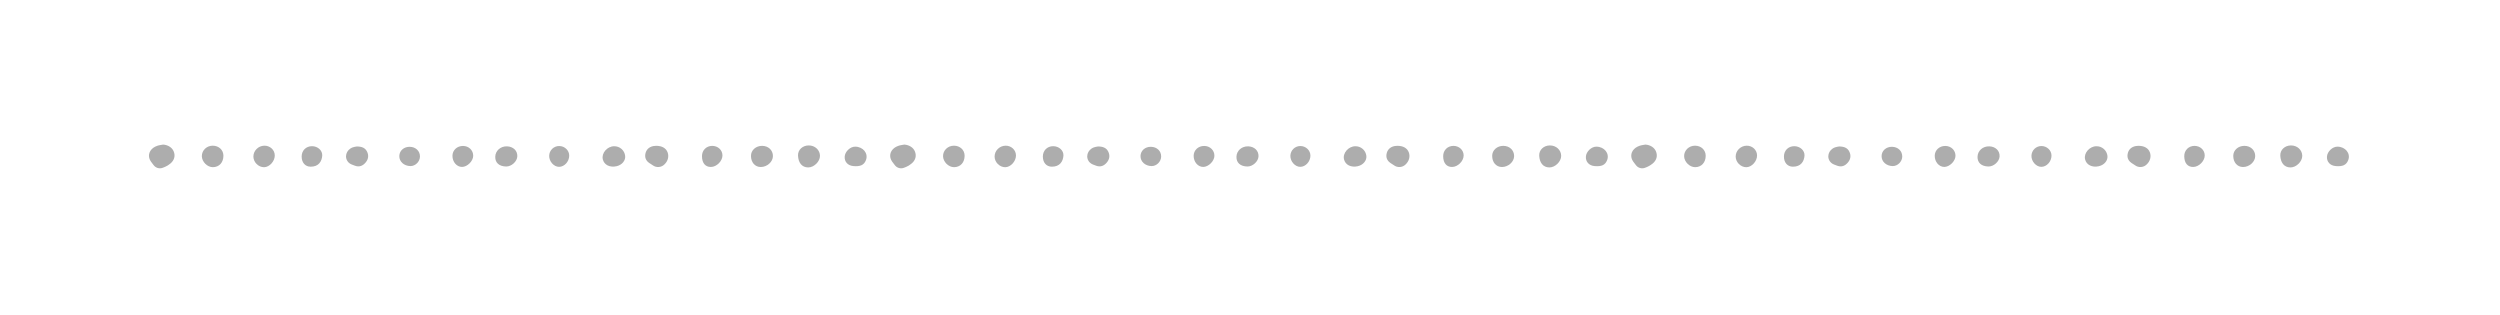 <svg xmlns="http://www.w3.org/2000/svg" xmlns:xlink="http://www.w3.org/1999/xlink" width="1729" zoomAndPan="magnify" viewBox="0 0 1296.75 163.5" height="218" preserveAspectRatio="xMidYMid meet" version="1.0"><defs><filter x="0%" y="0%" width="100%" height="100%" id="677d7a8409"><feColorMatrix values="0 0 0 0 1 0 0 0 0 1 0 0 0 0 1 0 0 0 1 0" color-interpolation-filters="sRGB"/></filter><mask id="a71eec8eb6"><g filter="url(#677d7a8409)"><rect x="-129.675" width="1556.1" fill="#000000" y="-16.35" height="196.2" fill-opacity="0.4"/></g></mask><clipPath id="323dbdbf6c"><path d="M 0.223 0.988 L 14 0.988 L 14 13.57 L 0.223 13.57 Z M 0.223 0.988 " clip-rule="nonzero"/></clipPath><clipPath id="d369835124"><rect x="0" width="373" y="0" height="14"/></clipPath><mask id="20424b9945"><g filter="url(#677d7a8409)"><rect x="-129.675" width="1556.1" fill="#000000" y="-16.35" height="196.2" fill-opacity="0.4"/></g></mask><clipPath id="1376f12828"><path d="M 0.727 0.988 L 14 0.988 L 14 13.57 L 0.727 13.57 Z M 0.727 0.988 " clip-rule="nonzero"/></clipPath><clipPath id="652a11ddcc"><rect x="0" width="374" y="0" height="14"/></clipPath><mask id="3d83780b08"><g filter="url(#677d7a8409)"><rect x="-129.675" width="1556.1" fill="#000000" y="-16.35" height="196.2" fill-opacity="0.4"/></g></mask><clipPath id="7b5e5b32a0"><path d="M 1 0.988 L 15 0.988 L 15 13.57 L 1 13.57 Z M 1 0.988 " clip-rule="nonzero"/></clipPath><clipPath id="999dfd8a51"><path d="M 361 2 L 373.77 2 L 373.77 13 L 361 13 Z M 361 2 " clip-rule="nonzero"/></clipPath><clipPath id="96089ae5bc"><rect x="0" width="374" y="0" height="14"/></clipPath></defs><g mask="url(#a71eec8eb6)"><g transform="matrix(1, 0, 0, 1, 77, 74)"><g clip-path="url(#d369835124)"><g clip-path="url(#323dbdbf6c)"><path fill="#323232" d="M 7.633 0.988 C 10.195 1.184 12.34 2.562 13.137 4.637 C 14 6.848 13.465 9.102 11.363 10.836 C 10.172 11.805 8.852 12.535 7.402 13.031 C 6.98 13.191 6.543 13.281 6.094 13.297 C 5.645 13.312 5.203 13.254 4.77 13.125 C 4.34 12.992 3.941 12.797 3.574 12.531 C 3.207 12.27 2.895 11.953 2.629 11.586 C 1.766 10.469 0.738 9.293 0.418 7.988 C -0.27 5.184 1.492 2.668 4.551 1.633 C 5.539 1.277 6.605 1.195 7.633 0.988 Z M 7.633 0.988 " fill-opacity="1" fill-rule="nonzero"/></g><path fill="#323232" d="M 263.281 1.633 C 266.383 1.617 268.465 2.852 269.277 5.012 C 270.094 7.172 269.441 9.605 267.609 11.316 C 267.211 11.703 266.758 12.012 266.25 12.238 C 265.742 12.465 265.215 12.594 264.66 12.629 C 264.105 12.668 263.562 12.605 263.031 12.449 C 262.5 12.293 262.008 12.047 261.562 11.715 C 261.223 11.457 260.863 11.223 260.492 11.008 C 258.379 9.852 257.418 8.172 257.707 6.094 C 258.027 3.785 259.539 2.23 261.906 1.762 C 262.363 1.691 262.82 1.648 263.281 1.633 Z M 263.281 1.633 " fill-opacity="1" fill-rule="nonzero"/><path fill="#323232" d="M 342.469 1.434 C 345.73 1.414 348.32 3.824 348.32 6.863 C 348.32 9.773 345.25 12.844 342.246 12.848 C 338.844 12.848 337.109 10.289 336.934 6.781 C 336.777 3.734 339.289 1.449 342.469 1.434 Z M 342.469 1.434 " fill-opacity="1" fill-rule="nonzero"/><path fill="#323232" d="M 318.305 1.652 C 321.531 1.652 323.93 3.91 323.918 6.949 C 323.918 9.922 320.91 12.621 317.617 12.629 C 314.625 12.629 312.531 10.25 312.535 6.848 C 312.535 3.914 315.051 1.652 318.305 1.652 Z M 318.305 1.652 " fill-opacity="1" fill-rule="nonzero"/><path fill="#323232" d="M 27.695 7.004 C 27.664 4.004 30.211 1.543 33.375 1.566 C 36.543 1.59 38.875 3.809 38.887 6.77 C 38.887 10.285 36.691 12.691 33.441 12.715 C 30.555 12.742 27.727 9.93 27.695 7.004 Z M 27.695 7.004 " fill-opacity="1" fill-rule="nonzero"/><path fill="#323232" d="M 241.543 1.855 C 241.895 1.848 242.238 1.871 242.582 1.93 C 242.926 1.984 243.262 2.074 243.59 2.191 C 243.918 2.312 244.23 2.457 244.531 2.637 C 244.832 2.812 245.113 3.016 245.375 3.246 C 245.637 3.477 245.875 3.727 246.094 4 C 246.309 4.273 246.496 4.566 246.66 4.875 C 246.824 5.184 246.957 5.504 247.059 5.84 C 247.16 6.172 247.234 6.516 247.273 6.859 C 247.539 9.289 245.637 11.57 242.812 12.215 C 239.312 13.008 236.367 11.535 235.676 8.648 C 234.895 5.434 237.973 1.875 241.543 1.855 Z M 241.543 1.855 " fill-opacity="1" fill-rule="nonzero"/><path fill="#323232" d="M 54.434 7.215 C 54.422 4.168 57.012 1.594 60.148 1.566 C 63.102 1.531 65.504 3.785 65.527 6.613 C 65.551 9.645 62.77 12.715 59.973 12.734 C 57.059 12.746 54.453 10.156 54.434 7.215 Z M 54.434 7.215 " fill-opacity="1" fill-rule="nonzero"/><path fill="#323232" d="M 185.5 12.367 C 181.871 12.281 179.789 10.383 179.891 7.266 C 179.988 4.148 182.645 1.812 185.992 1.91 C 189.203 2.008 191.434 4.164 191.332 7.078 C 191.242 9.762 188.297 12.438 185.5 12.367 Z M 185.5 12.367 " fill-opacity="1" fill-rule="nonzero"/><path fill="#323232" d="M 108.062 1.977 C 110.672 1.977 112.5 2.703 113.449 4.77 C 114.34 6.715 114.066 8.594 112.66 10.277 C 111.188 12.031 109.379 12.777 107.191 11.988 C 106.008 11.566 104.652 11.152 103.82 10.301 C 101.316 7.742 102.488 3.684 105.977 2.434 C 106.66 2.223 107.355 2.07 108.062 1.977 Z M 108.062 1.977 " fill-opacity="1" fill-rule="nonzero"/><path fill="#323232" d="M 292.43 1.664 C 295.383 1.664 297.703 3.809 297.738 6.574 C 297.77 9.531 294.715 12.598 291.723 12.605 C 288.844 12.605 287.145 10.582 287.117 7.047 C 287.086 3.973 289.355 1.672 292.43 1.664 Z M 292.43 1.664 " fill-opacity="1" fill-rule="nonzero"/><path fill="#323232" d="M 366.598 2.066 C 370.688 2.113 373.48 5.535 372.184 9.004 C 371.164 11.715 369.129 12.445 365.664 12.148 C 362.695 11.895 360.973 9.863 361.137 7.238 C 361.301 4.609 364.012 2.035 366.598 2.066 Z M 366.598 2.066 " fill-opacity="1" fill-rule="nonzero"/><path fill="#323232" d="M 163.172 1.699 C 166.156 1.699 168.473 3.953 168.453 6.805 C 168.434 9.559 165.387 12.586 162.652 12.586 C 159.914 12.586 157.648 9.984 157.688 6.785 C 157.719 3.879 160.09 1.688 163.172 1.699 Z M 163.172 1.699 " fill-opacity="1" fill-rule="nonzero"/><path fill="#323232" d="M 84.844 1.828 C 87.797 1.828 90.312 4.031 90.137 6.738 C 89.949 9.629 88.332 12.52 84.074 12.461 C 81.293 12.43 79.457 10.328 79.469 7.172 C 79.48 4.062 81.742 1.82 84.844 1.828 Z M 84.844 1.828 " fill-opacity="1" fill-rule="nonzero"/><path fill="#323232" d="M 213.043 1.742 C 215.91 1.742 218.277 4.02 218.254 6.762 C 218.23 9.824 215.738 12.539 212.977 12.539 C 210.297 12.539 207.793 9.738 207.855 6.805 C 207.859 6.465 207.902 6.133 207.973 5.805 C 208.043 5.477 208.148 5.16 208.281 4.852 C 208.414 4.543 208.578 4.25 208.77 3.973 C 208.961 3.695 209.176 3.441 209.414 3.207 C 209.656 2.973 209.918 2.762 210.199 2.578 C 210.48 2.395 210.773 2.242 211.086 2.117 C 211.398 1.992 211.719 1.895 212.047 1.832 C 212.375 1.77 212.711 1.742 213.043 1.742 Z M 213.043 1.742 " fill-opacity="1" fill-rule="nonzero"/><path fill="#323232" d="M 135.512 2.145 C 138.605 2.176 140.863 4.316 140.836 7.191 C 140.816 9.836 138.453 12.188 135.863 12.145 C 132.551 12.082 130.066 9.832 130.125 6.941 C 130.172 4.168 132.484 2.105 135.512 2.145 Z M 135.512 2.145 " fill-opacity="1" fill-rule="nonzero"/></g></g></g><g mask="url(#20424b9945)"><g transform="matrix(1, 0, 0, 1, 461, 74)"><g clip-path="url(#652a11ddcc)"><g clip-path="url(#1376f12828)"><path fill="#323232" d="M 8.09 0.988 C 10.652 1.184 12.801 2.562 13.594 4.637 C 14.457 6.848 13.922 9.102 11.824 10.836 C 10.633 11.805 9.312 12.535 7.859 13.031 C 7.438 13.191 7.004 13.281 6.555 13.297 C 6.102 13.312 5.66 13.254 5.23 13.125 C 4.797 12.992 4.398 12.797 4.031 12.531 C 3.668 12.27 3.352 11.953 3.09 11.586 C 2.227 10.469 1.199 9.293 0.879 7.988 C 0.191 5.184 1.949 2.668 5.012 1.633 C 5.996 1.277 7.062 1.195 8.09 0.988 Z M 8.09 0.988 " fill-opacity="1" fill-rule="nonzero"/></g><path fill="#323232" d="M 263.742 1.633 C 266.844 1.617 268.926 2.852 269.738 5.012 C 270.555 7.172 269.898 9.605 268.07 11.316 C 267.672 11.703 267.219 12.012 266.711 12.238 C 266.203 12.465 265.672 12.594 265.117 12.629 C 264.566 12.668 264.023 12.605 263.488 12.449 C 262.957 12.293 262.469 12.047 262.023 11.715 C 261.68 11.457 261.324 11.223 260.953 11.008 C 258.84 9.852 257.879 8.172 258.164 6.094 C 258.488 3.785 259.996 2.23 262.367 1.762 C 262.82 1.691 263.281 1.648 263.742 1.633 Z M 263.742 1.633 " fill-opacity="1" fill-rule="nonzero"/><path fill="#323232" d="M 342.93 1.434 C 346.188 1.414 348.781 3.824 348.781 6.863 C 348.781 9.773 345.711 12.844 342.707 12.848 C 339.301 12.848 337.57 10.289 337.391 6.781 C 337.238 3.734 339.75 1.449 342.93 1.434 Z M 342.93 1.434 " fill-opacity="1" fill-rule="nonzero"/><path fill="#323232" d="M 318.762 1.652 C 321.988 1.652 324.391 3.91 324.375 6.949 C 324.375 9.922 321.371 12.621 318.078 12.629 C 315.086 12.629 312.988 10.25 312.992 6.848 C 312.996 3.914 315.512 1.652 318.762 1.652 Z M 318.762 1.652 " fill-opacity="1" fill-rule="nonzero"/><path fill="#323232" d="M 28.156 7.004 C 28.121 4.004 30.668 1.543 33.836 1.566 C 37.004 1.59 39.336 3.809 39.348 6.77 C 39.348 10.285 37.152 12.691 33.902 12.715 C 31.016 12.742 28.188 9.93 28.156 7.004 Z M 28.156 7.004 " fill-opacity="1" fill-rule="nonzero"/><path fill="#323232" d="M 242.004 1.855 C 242.352 1.848 242.699 1.871 243.043 1.93 C 243.387 1.984 243.719 2.074 244.047 2.191 C 244.375 2.312 244.688 2.457 244.988 2.637 C 245.289 2.812 245.57 3.016 245.832 3.246 C 246.098 3.477 246.336 3.727 246.551 4 C 246.77 4.273 246.957 4.566 247.121 4.875 C 247.281 5.184 247.414 5.504 247.52 5.84 C 247.621 6.172 247.691 6.516 247.734 6.859 C 247.996 9.289 246.098 11.57 243.273 12.215 C 239.773 13.008 236.824 11.535 236.133 8.648 C 235.355 5.434 238.43 1.875 242.004 1.855 Z M 242.004 1.855 " fill-opacity="1" fill-rule="nonzero"/><path fill="#323232" d="M 54.895 7.215 C 54.879 4.168 57.473 1.594 60.609 1.566 C 63.559 1.531 65.965 3.785 65.988 6.613 C 66.012 9.645 63.23 12.715 60.434 12.734 C 57.516 12.746 54.91 10.156 54.895 7.215 Z M 54.895 7.215 " fill-opacity="1" fill-rule="nonzero"/><path fill="#323232" d="M 185.957 12.367 C 182.332 12.281 180.246 10.383 180.348 7.266 C 180.449 4.148 183.102 1.812 186.453 1.91 C 189.66 2.008 191.891 4.164 191.793 7.078 C 191.703 9.762 188.754 12.438 185.957 12.367 Z M 185.957 12.367 " fill-opacity="1" fill-rule="nonzero"/><path fill="#323232" d="M 108.52 1.977 C 111.133 1.977 112.961 2.703 113.906 4.77 C 114.801 6.715 114.523 8.594 113.117 10.277 C 111.648 12.031 109.84 12.777 107.648 11.988 C 106.465 11.566 105.113 11.152 104.281 10.301 C 101.777 7.742 102.949 3.684 106.438 2.434 C 107.117 2.223 107.812 2.07 108.52 1.977 Z M 108.52 1.977 " fill-opacity="1" fill-rule="nonzero"/><path fill="#323232" d="M 292.891 1.664 C 295.84 1.664 298.16 3.809 298.195 6.574 C 298.23 9.531 295.172 12.598 292.184 12.605 C 289.305 12.605 287.605 10.582 287.574 7.047 C 287.547 3.973 289.816 1.672 292.891 1.664 Z M 292.891 1.664 " fill-opacity="1" fill-rule="nonzero"/><path fill="#323232" d="M 367.059 2.066 C 371.148 2.113 373.941 5.535 372.641 9.004 C 371.625 11.715 369.586 12.445 366.121 12.148 C 363.156 11.895 361.434 9.863 361.598 7.238 C 361.762 4.609 364.469 2.035 367.059 2.066 Z M 367.059 2.066 " fill-opacity="1" fill-rule="nonzero"/><path fill="#323232" d="M 163.629 1.699 C 166.617 1.699 168.934 3.953 168.914 6.805 C 168.895 9.559 165.848 12.586 163.109 12.586 C 160.371 12.586 158.109 9.984 158.148 6.785 C 158.18 3.879 160.547 1.688 163.629 1.699 Z M 163.629 1.699 " fill-opacity="1" fill-rule="nonzero"/><path fill="#323232" d="M 85.305 1.828 C 88.254 1.828 90.773 4.031 90.598 6.738 C 90.406 9.629 88.789 12.52 84.535 12.461 C 81.75 12.43 79.914 10.328 79.93 7.172 C 79.941 4.062 82.199 1.82 85.305 1.828 Z M 85.305 1.828 " fill-opacity="1" fill-rule="nonzero"/><path fill="#323232" d="M 213.504 1.742 C 216.367 1.742 218.738 4.02 218.715 6.762 C 218.688 9.824 216.199 12.539 213.434 12.539 C 210.754 12.539 208.254 9.738 208.312 6.805 C 208.32 6.465 208.359 6.133 208.434 5.805 C 208.504 5.477 208.605 5.16 208.742 4.852 C 208.875 4.543 209.035 4.25 209.227 3.973 C 209.418 3.695 209.633 3.441 209.875 3.207 C 210.117 2.973 210.375 2.762 210.656 2.578 C 210.938 2.395 211.234 2.242 211.547 2.117 C 211.855 1.992 212.176 1.895 212.508 1.832 C 212.836 1.77 213.168 1.742 213.504 1.742 Z M 213.504 1.742 " fill-opacity="1" fill-rule="nonzero"/><path fill="#323232" d="M 135.973 2.145 C 139.066 2.176 141.324 4.316 141.297 7.191 C 141.273 9.836 138.914 12.188 136.32 12.145 C 133.008 12.082 130.527 9.832 130.586 6.941 C 130.629 4.168 132.941 2.105 135.973 2.145 Z M 135.973 2.145 " fill-opacity="1" fill-rule="nonzero"/></g></g></g><g mask="url(#3d83780b08)"><g transform="matrix(1, 0, 0, 1, 845, 74)"><g clip-path="url(#96089ae5bc)"><g clip-path="url(#7b5e5b32a0)"><path fill="#323232" d="M 8.488 0.988 C 11.051 1.184 13.199 2.562 13.992 4.637 C 14.859 6.848 14.32 9.102 12.223 10.836 C 11.031 11.805 9.711 12.535 8.258 13.031 C 7.84 13.191 7.402 13.281 6.953 13.297 C 6.5 13.312 6.059 13.254 5.629 13.125 C 5.195 12.992 4.797 12.797 4.43 12.531 C 4.066 12.27 3.75 11.953 3.488 11.586 C 2.625 10.469 1.598 9.293 1.277 7.988 C 0.59 5.184 2.348 2.668 5.41 1.633 C 6.398 1.277 7.461 1.195 8.488 0.988 Z M 8.488 0.988 " fill-opacity="1" fill-rule="nonzero"/></g><path fill="#323232" d="M 264.141 1.633 C 267.242 1.617 269.324 2.852 270.137 5.012 C 270.953 7.172 270.297 9.605 268.469 11.316 C 268.07 11.703 267.617 12.012 267.109 12.238 C 266.602 12.465 266.07 12.594 265.52 12.629 C 264.965 12.668 264.422 12.605 263.891 12.449 C 263.355 12.293 262.867 12.047 262.422 11.715 C 262.078 11.457 261.723 11.223 261.352 11.008 C 259.238 9.852 258.277 8.172 258.566 6.094 C 258.887 3.785 260.395 2.23 262.766 1.762 C 263.223 1.691 263.68 1.648 264.141 1.633 Z M 264.141 1.633 " fill-opacity="1" fill-rule="nonzero"/><path fill="#323232" d="M 343.328 1.434 C 346.586 1.414 349.18 3.824 349.18 6.863 C 349.18 9.773 346.109 12.844 343.105 12.848 C 339.703 12.848 337.969 10.289 337.789 6.781 C 337.637 3.734 340.148 1.449 343.328 1.434 Z M 343.328 1.434 " fill-opacity="1" fill-rule="nonzero"/><path fill="#323232" d="M 319.16 1.652 C 322.387 1.652 324.789 3.91 324.773 6.949 C 324.773 9.922 321.77 12.621 318.477 12.629 C 315.484 12.629 313.391 10.25 313.391 6.848 C 313.395 3.914 315.91 1.652 319.16 1.652 Z M 319.16 1.652 " fill-opacity="1" fill-rule="nonzero"/><path fill="#323232" d="M 28.555 7.004 C 28.52 4.004 31.066 1.543 34.234 1.566 C 37.402 1.59 39.734 3.809 39.746 6.77 C 39.746 10.285 37.551 12.691 34.301 12.715 C 31.414 12.742 28.586 9.93 28.555 7.004 Z M 28.555 7.004 " fill-opacity="1" fill-rule="nonzero"/><path fill="#323232" d="M 242.402 1.855 C 242.75 1.848 243.098 1.871 243.441 1.93 C 243.785 1.984 244.121 2.074 244.445 2.191 C 244.773 2.312 245.09 2.457 245.387 2.637 C 245.688 2.812 245.969 3.016 246.23 3.246 C 246.496 3.477 246.734 3.727 246.949 4 C 247.168 4.273 247.355 4.566 247.52 4.875 C 247.68 5.184 247.812 5.504 247.918 5.84 C 248.02 6.172 248.09 6.516 248.133 6.859 C 248.398 9.289 246.496 11.57 243.672 12.215 C 240.172 13.008 237.223 11.535 236.531 8.648 C 235.754 5.434 238.832 1.875 242.402 1.855 Z M 242.402 1.855 " fill-opacity="1" fill-rule="nonzero"/><path fill="#323232" d="M 55.293 7.215 C 55.277 4.168 57.871 1.594 61.008 1.566 C 63.957 1.531 66.363 3.785 66.387 6.613 C 66.41 9.645 63.629 12.715 60.832 12.734 C 57.918 12.746 55.312 10.156 55.293 7.215 Z M 55.293 7.215 " fill-opacity="1" fill-rule="nonzero"/><path fill="#323232" d="M 186.359 12.367 C 182.73 12.281 180.645 10.383 180.746 7.266 C 180.848 4.148 183.504 1.812 186.852 1.91 C 190.059 2.008 192.293 4.164 192.191 7.078 C 192.102 9.762 189.152 12.438 186.359 12.367 Z M 186.359 12.367 " fill-opacity="1" fill-rule="nonzero"/><path fill="#323232" d="M 108.922 1.977 C 111.531 1.977 113.359 2.703 114.305 4.77 C 115.199 6.715 114.922 8.594 113.52 10.277 C 112.047 12.031 110.238 12.777 108.047 11.988 C 106.863 11.566 105.512 11.152 104.68 10.301 C 102.176 7.742 103.348 3.684 106.836 2.434 C 107.52 2.223 108.211 2.07 108.922 1.977 Z M 108.922 1.977 " fill-opacity="1" fill-rule="nonzero"/><path fill="#323232" d="M 293.289 1.664 C 296.238 1.664 298.559 3.809 298.594 6.574 C 298.629 9.531 295.57 12.598 292.582 12.605 C 289.703 12.605 288.004 10.582 287.973 7.047 C 287.945 3.973 290.215 1.672 293.289 1.664 Z M 293.289 1.664 " fill-opacity="1" fill-rule="nonzero"/><g clip-path="url(#999dfd8a51)"><path fill="#323232" d="M 367.457 2.066 C 371.547 2.113 374.34 5.535 373.043 9.004 C 372.023 11.715 369.988 12.445 366.52 12.148 C 363.555 11.895 361.832 9.863 361.996 7.238 C 362.16 4.609 364.867 2.035 367.457 2.066 Z M 367.457 2.066 " fill-opacity="1" fill-rule="nonzero"/></g><path fill="#323232" d="M 164.031 1.699 C 167.016 1.699 169.332 3.953 169.312 6.805 C 169.293 9.559 166.246 12.586 163.508 12.586 C 160.77 12.586 158.508 9.984 158.547 6.785 C 158.578 3.879 160.945 1.688 164.031 1.699 Z M 164.031 1.699 " fill-opacity="1" fill-rule="nonzero"/><path fill="#323232" d="M 85.703 1.828 C 88.652 1.828 91.172 4.031 90.996 6.738 C 90.809 9.629 89.188 12.52 84.934 12.461 C 82.148 12.43 80.312 10.328 80.328 7.172 C 80.34 4.062 82.598 1.82 85.703 1.828 Z M 85.703 1.828 " fill-opacity="1" fill-rule="nonzero"/><path fill="#323232" d="M 213.902 1.742 C 216.766 1.742 219.137 4.02 219.113 6.762 C 219.086 9.824 216.598 12.539 213.832 12.539 C 211.152 12.539 208.652 9.738 208.711 6.805 C 208.719 6.465 208.758 6.133 208.832 5.805 C 208.902 5.477 209.004 5.16 209.141 4.852 C 209.273 4.543 209.438 4.25 209.625 3.973 C 209.816 3.695 210.031 3.441 210.273 3.207 C 210.516 2.973 210.773 2.762 211.055 2.578 C 211.336 2.395 211.633 2.242 211.945 2.117 C 212.254 1.992 212.574 1.895 212.906 1.832 C 213.234 1.77 213.566 1.742 213.902 1.742 Z M 213.902 1.742 " fill-opacity="1" fill-rule="nonzero"/><path fill="#323232" d="M 136.371 2.145 C 139.465 2.176 141.723 4.316 141.695 7.191 C 141.672 9.836 139.312 12.188 136.723 12.145 C 133.406 12.082 130.926 9.832 130.984 6.941 C 131.031 4.168 133.34 2.105 136.371 2.145 Z M 136.371 2.145 " fill-opacity="1" fill-rule="nonzero"/></g></g></g></svg>